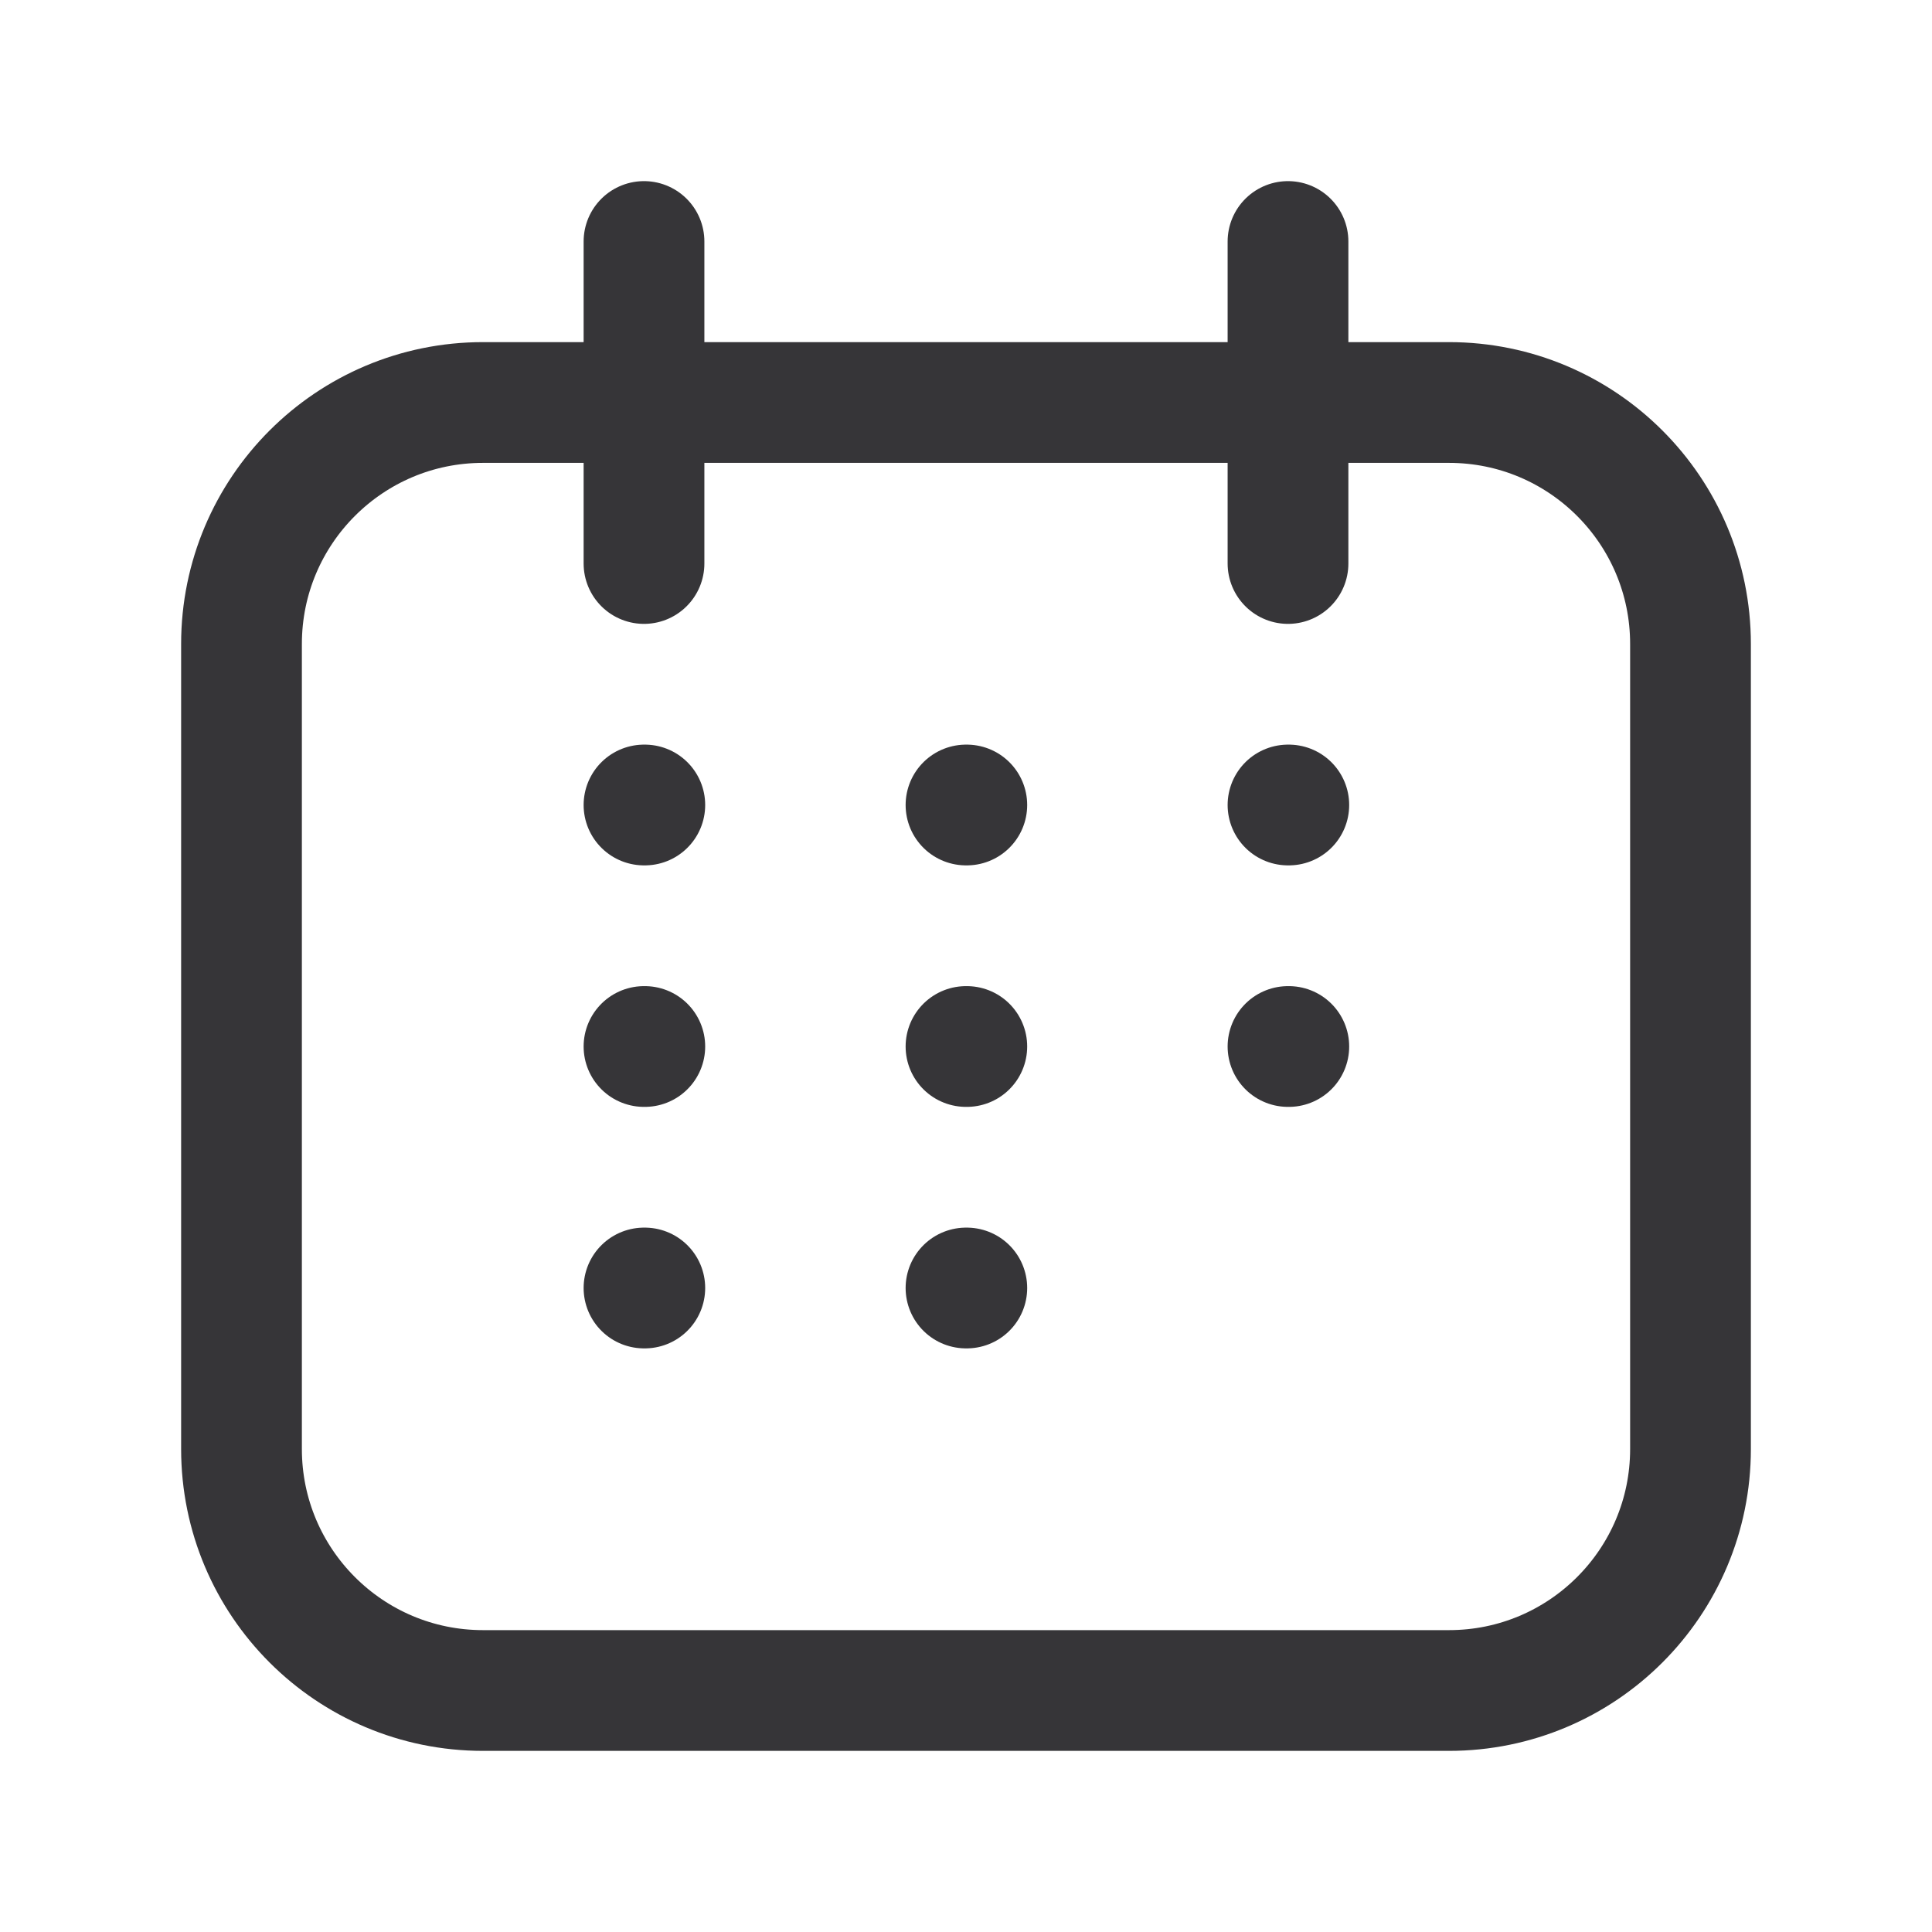 <svg width="24" height="24" viewBox="0 0 24 24" fill="none" xmlns="http://www.w3.org/2000/svg">
<path d="M8 7V3M16 7V3M8.01 10H8M8.01 13H8M8.01 16H8M12.01 13H12M12.01 10H12M16.01 13H16M12.01 16H12M16.01 10H16M6 21H18C19.657 21 21 19.657 21 18V8C21 6.343 19.657 5 18 5H6C4.343 5 3 6.343 3 8V18C3 19.657 4.343 21 6 21Z" stroke="#363538" stroke-width="1.5" stroke-linecap="round" stroke-linejoin="round"/>
</svg>
